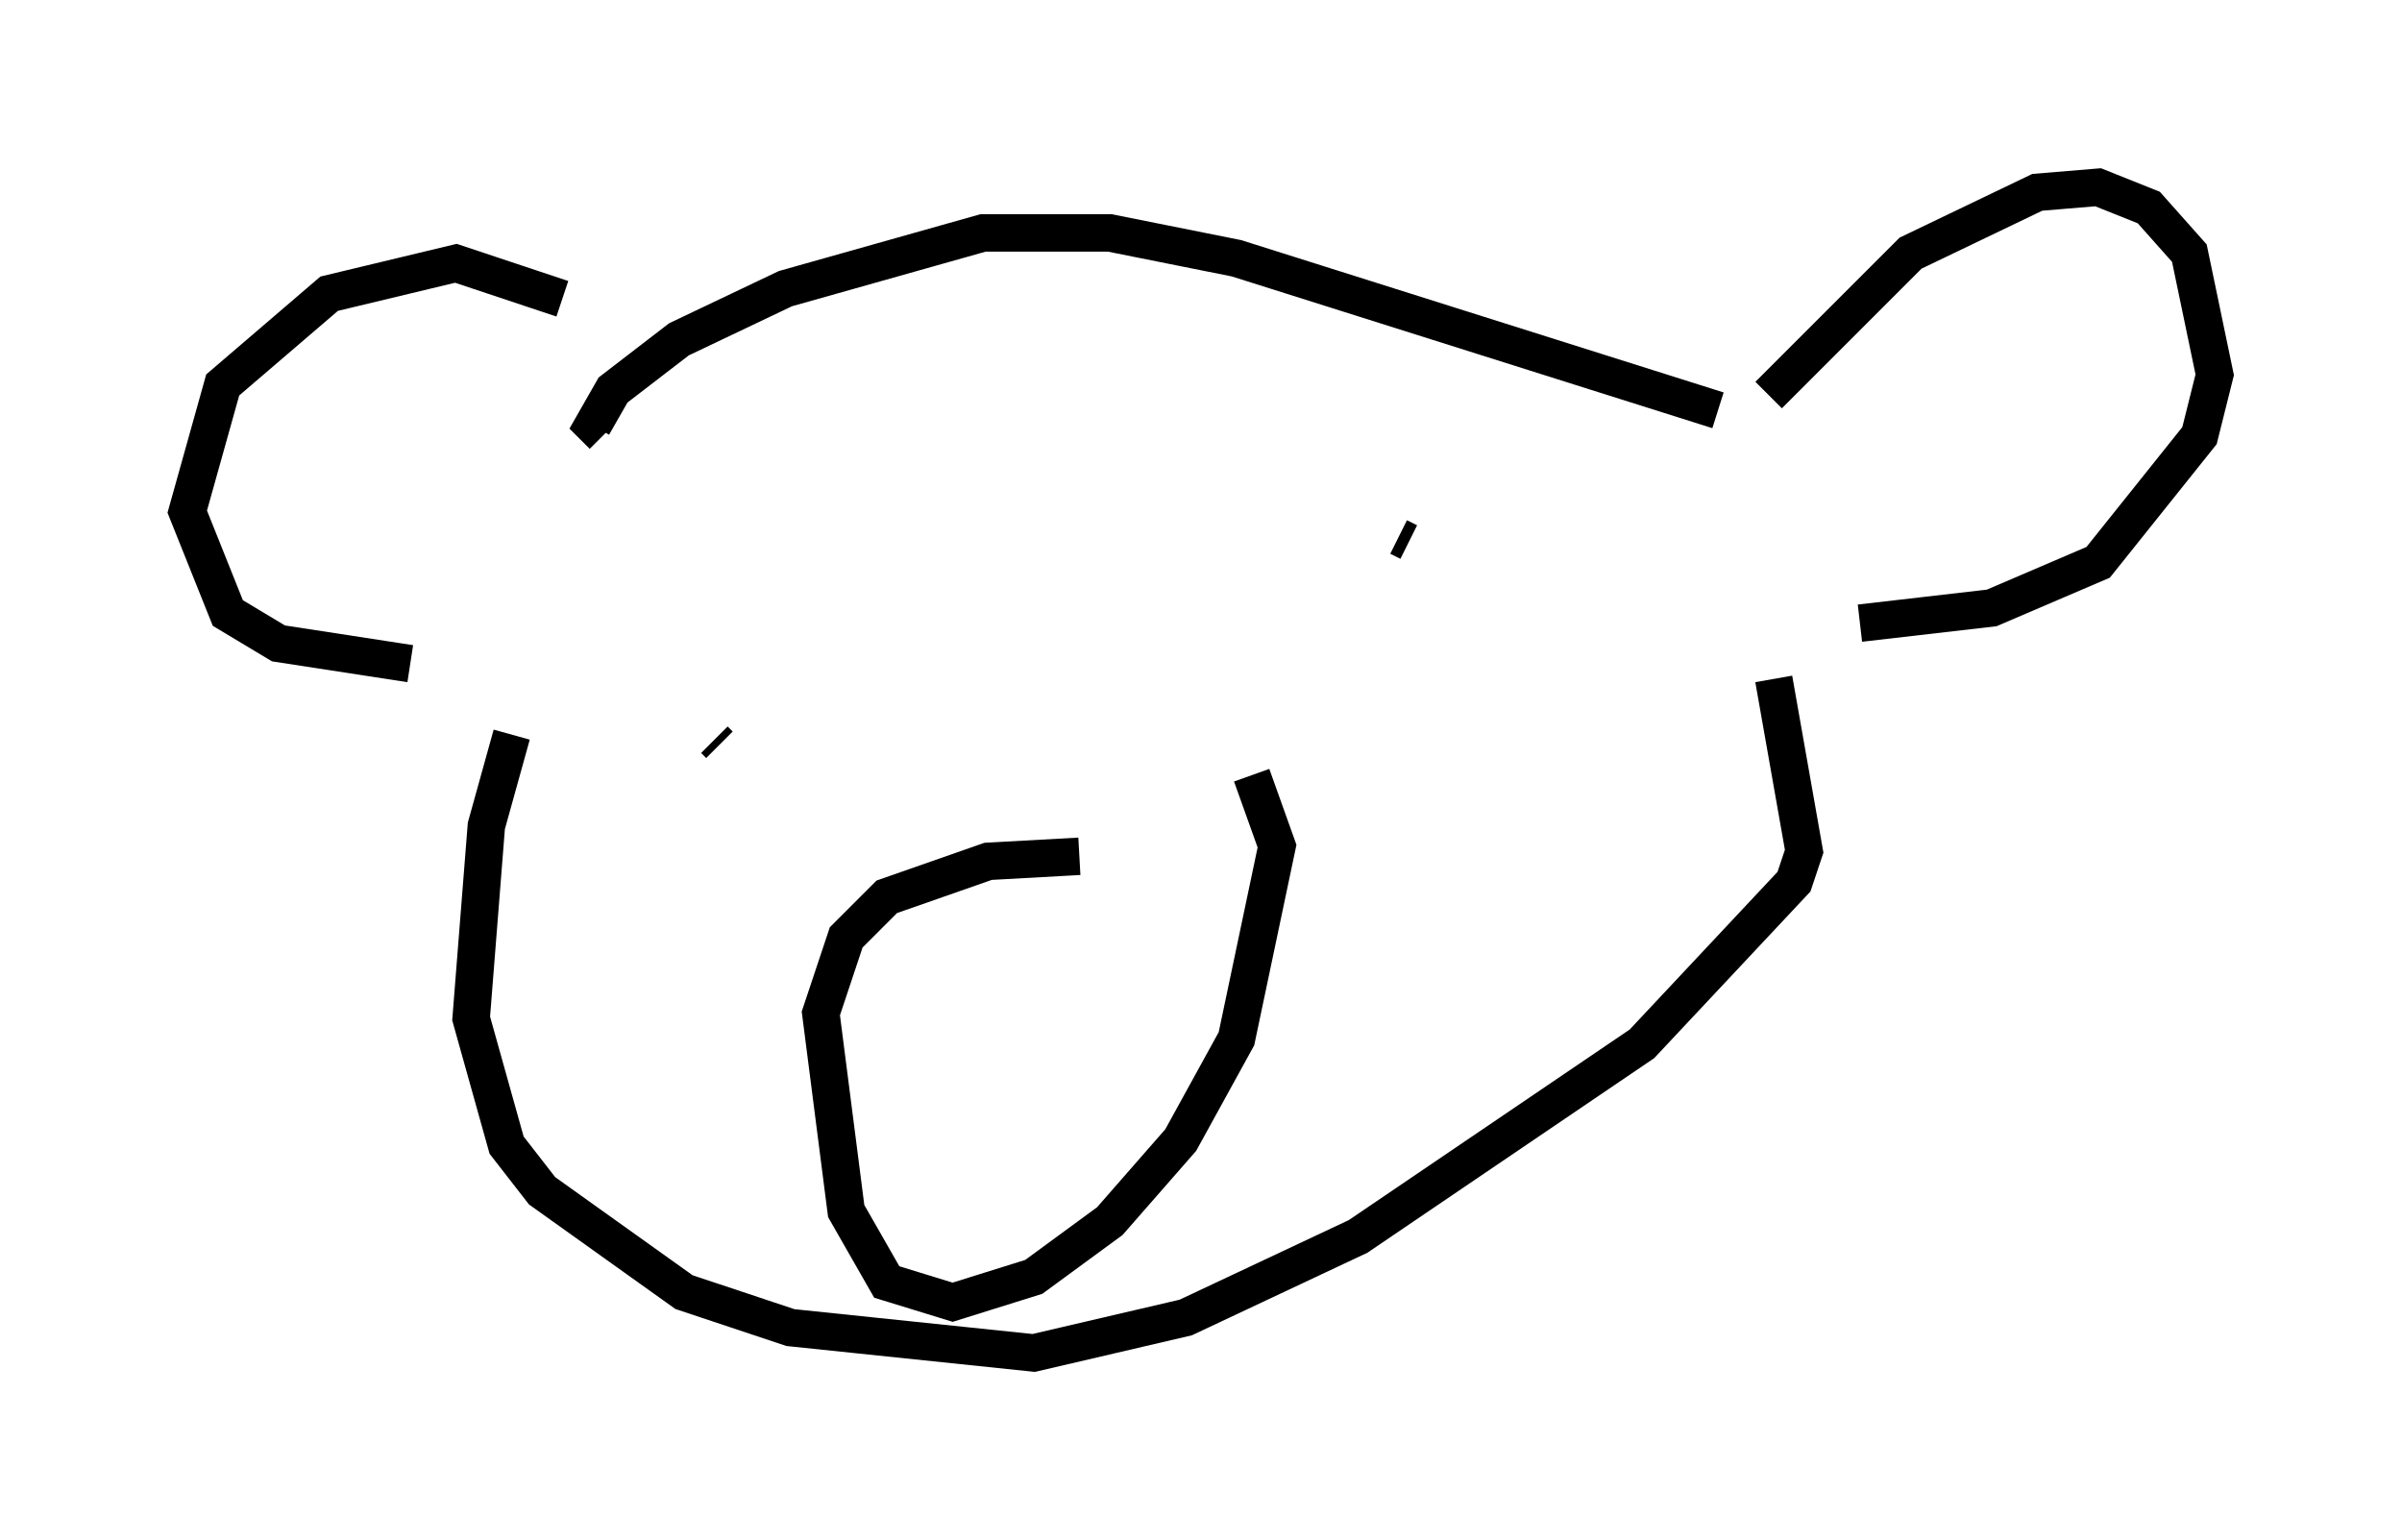 <?xml version="1.0" encoding="utf-8" ?>
<svg baseProfile="full" height="41.123" version="1.1" width="64.127" xmlns="http://www.w3.org/2000/svg" xmlns:ev="http://www.w3.org/2001/xml-events" xmlns:xlink="http://www.w3.org/1999/xlink"><defs /><rect fill="white" height="41.123" width="64.127" x="0" y="0" /><path d="M17.584, 9.465 m-2.571, -1.488 l-2.842, -0.947 -3.383, 0.812 l-2.842, 2.436 -0.947, 3.383 l1.083, 2.706 1.353, 0.812 l3.518, 0.541 m36.265, -7.172 l3.789, -3.789 3.383, -1.624 l1.624, -0.135 1.353, 0.541 l1.083, 1.218 0.677, 3.248 l-0.406, 1.624 -2.706, 3.383 l-2.842, 1.218 -3.518, 0.406 m-3.789, -5.683 l-12.855, -4.059 -3.383, -0.677 l-3.383, 0.0 -5.277, 1.488 l-2.842, 1.353 -1.759, 1.353 l-0.541, 0.947 0.271, 0.271 m-2.436, 7.984 l-0.677, 2.436 -0.406, 5.142 l0.947, 3.383 0.947, 1.218 l3.789, 2.706 2.842, 0.947 l6.495, 0.677 4.059, -0.947 l4.601, -2.165 7.578, -5.142 l4.059, -4.33 0.271, -0.812 l-0.812, -4.601 m-18.538, 4.736 l-2.436, 0.135 -2.706, 0.947 l-1.083, 1.083 -0.677, 2.03 l0.677, 5.277 1.083, 1.894 l1.759, 0.541 2.165, -0.677 l2.03, -1.488 1.894, -2.165 l1.488, -2.706 1.083, -5.142 l-0.677, -1.894 m-14.344, -0.947 l0.135, 0.135 m18.403, -5.413 l-0.271, -0.135 " fill="none" stroke="black" stroke-width="1" /></svg>